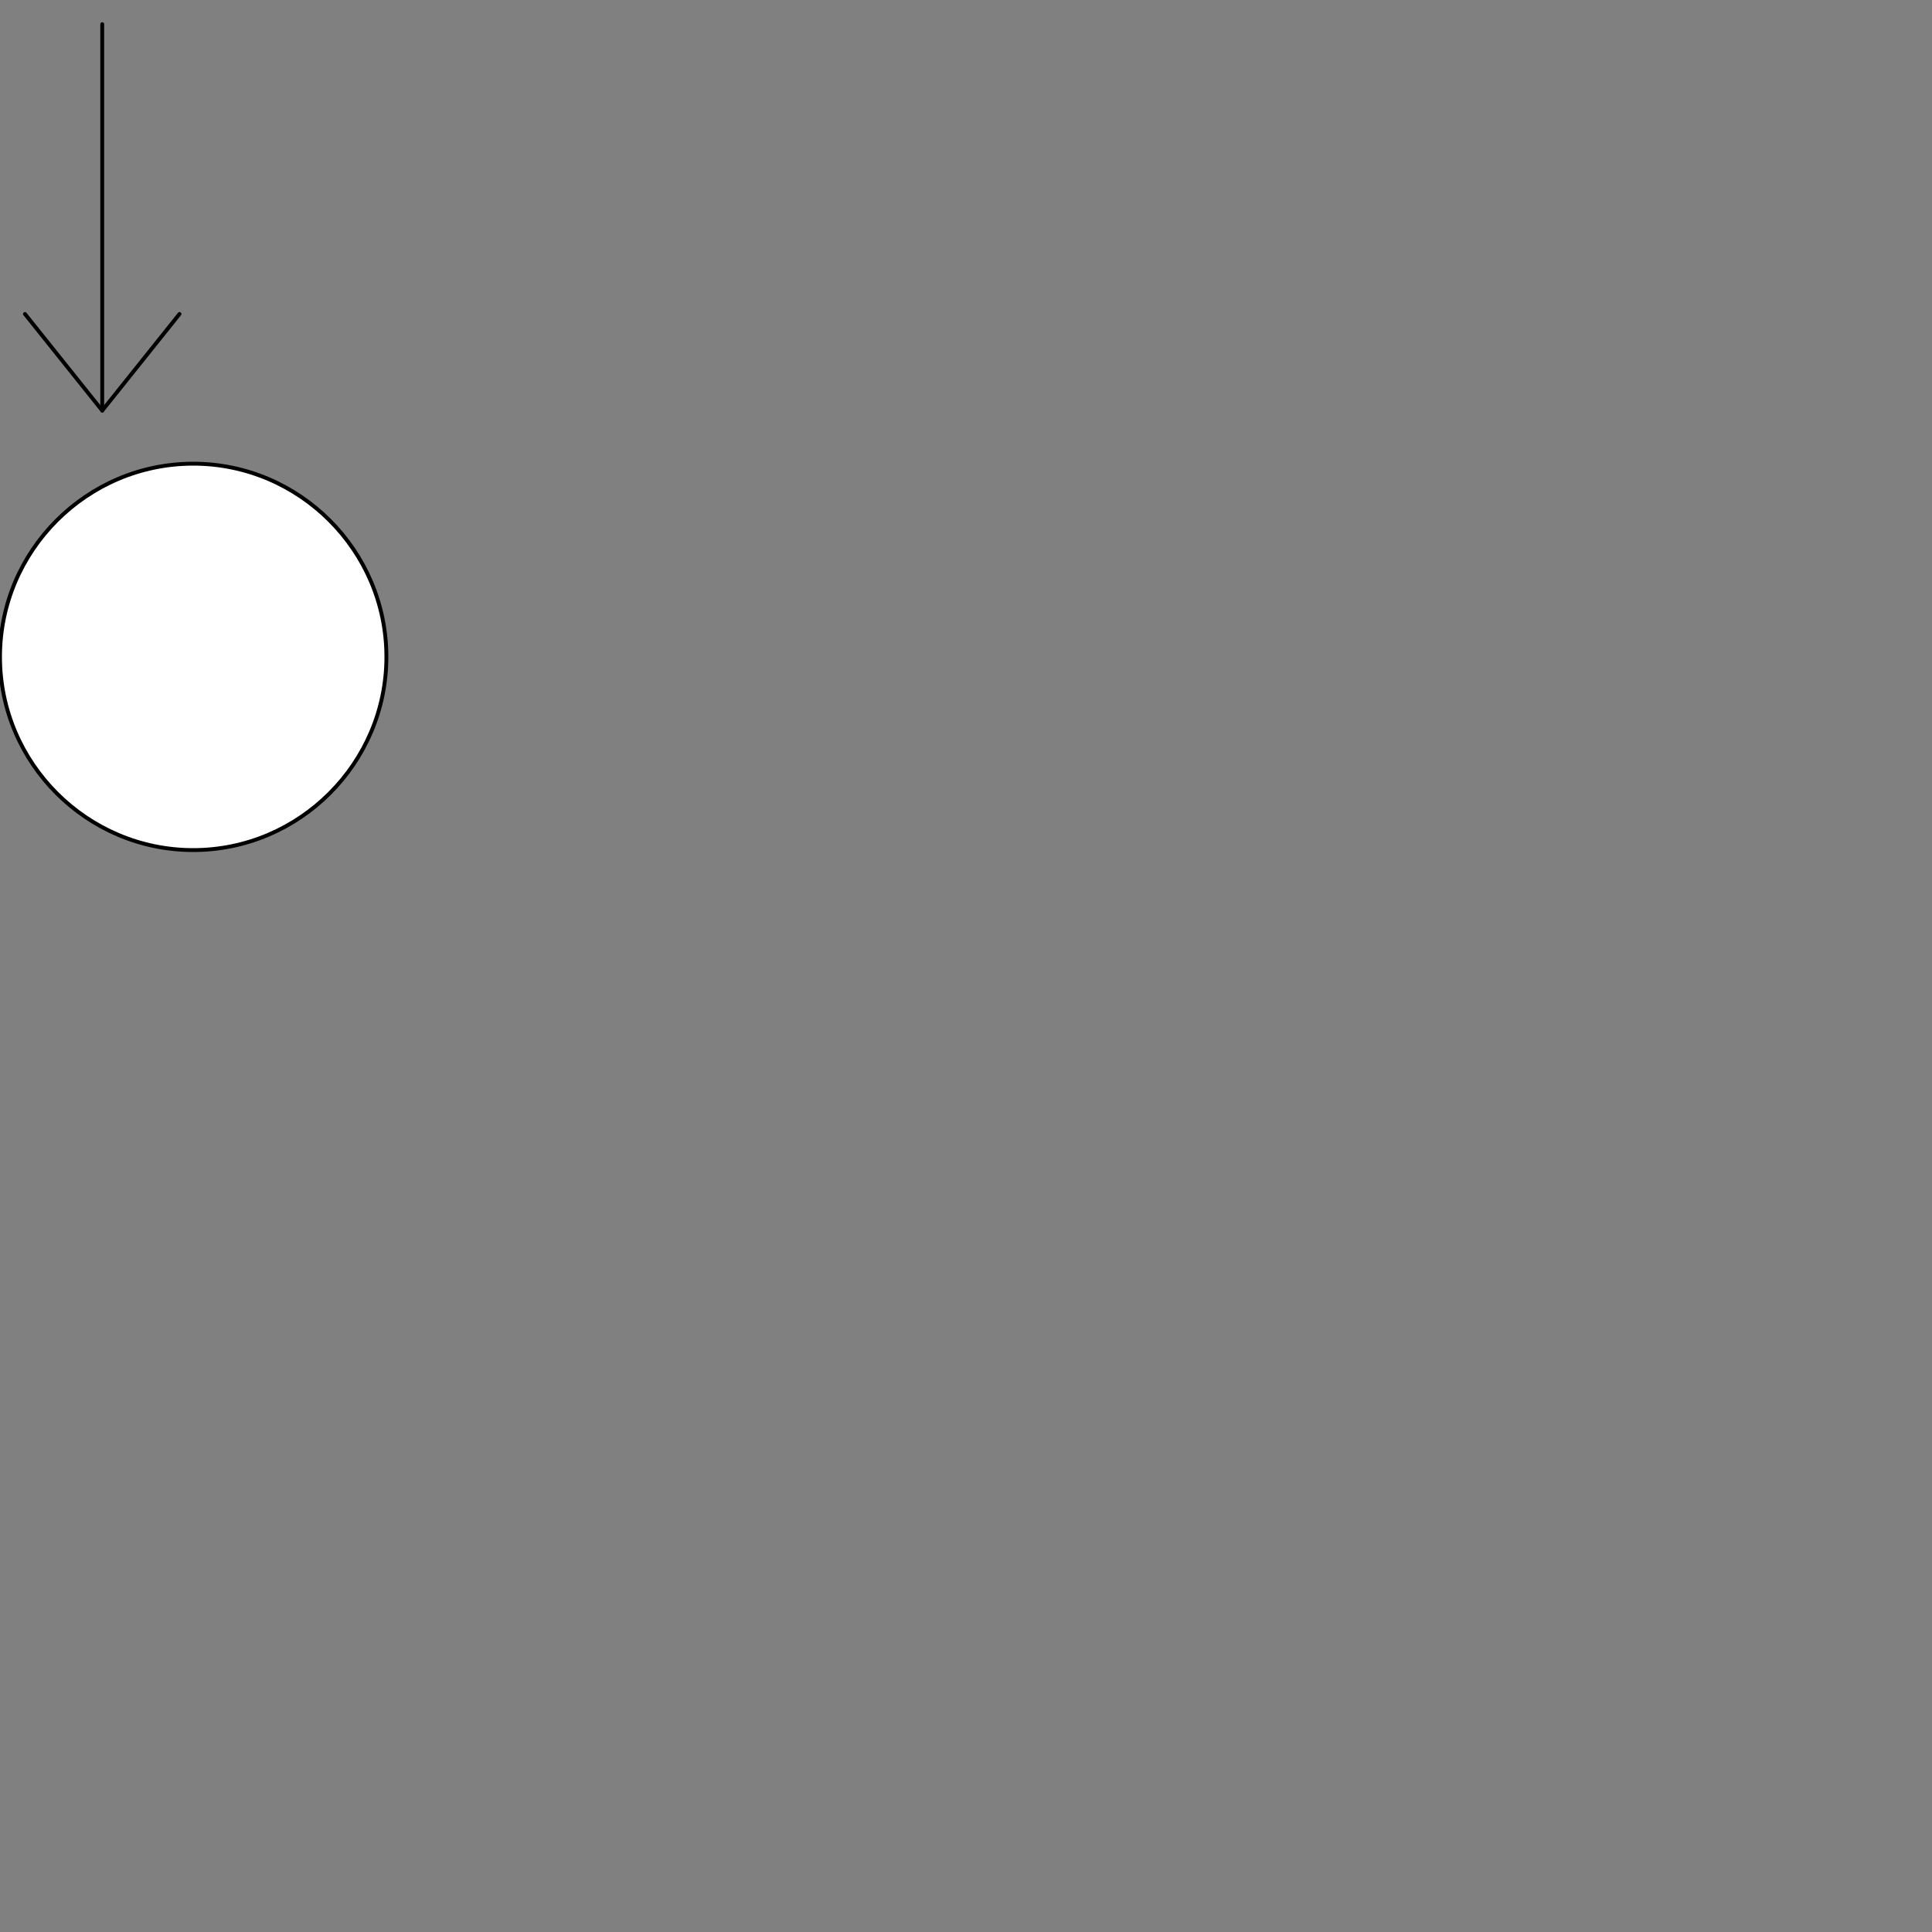 <?xml version="1.0" encoding="UTF-8" standalone="no"?>

<!-- Created with PainterSVG V3.92 -->

<svg  xmlns="http://www.w3.org/2000/svg" xmlns:xlink="http://www.w3.org/1999/xlink" xmlns:psvg="http://www.paintersvg.com/namespace.html" id="svg"  width="500" height="500" viewBox="0 0 500 500">
<rect x="0" y="0" width="500" height="500" fill="#808080" stroke="none"/>
<defs></defs>
<g psvg:layer="layer1">
<g id="group8" transform="matrix(1,0,0,1,-23.542,-43.742)">
<path id="edge-line" d=" M 50,50 50,150" style="fill:none;stroke:#000000;stroke-width:1;stroke-opacity:1;stroke-linecap:round;stroke-miterlimit:4;stroke-dashoffset:0;" class="edge-line"/>
<path id="path6" d=" M 50,150 30,125 M 50,150 70,125" style="fill:none;stroke:#000000;stroke-width:1;stroke-opacity:1;stroke-linecap:round;stroke-miterlimit:4;stroke-dashoffset:0;"/>
</g>
<path id="path9" d=" M 50,120 C 22.5,120 0,142.5 0,170 0,197.5 22.5,220 50,220 77.5,220 100,197.5 100,170 100,142.5 77.5,120 50,120 Z" style="fill:#FFFFFF;fill-opacity:1;stroke:#000000;stroke-width:1;stroke-opacity:1;stroke-linecap:butt;stroke-linejoin:miter;stroke-miterlimit:4;stroke-dashoffset:0;"/>
</g>
</svg>
